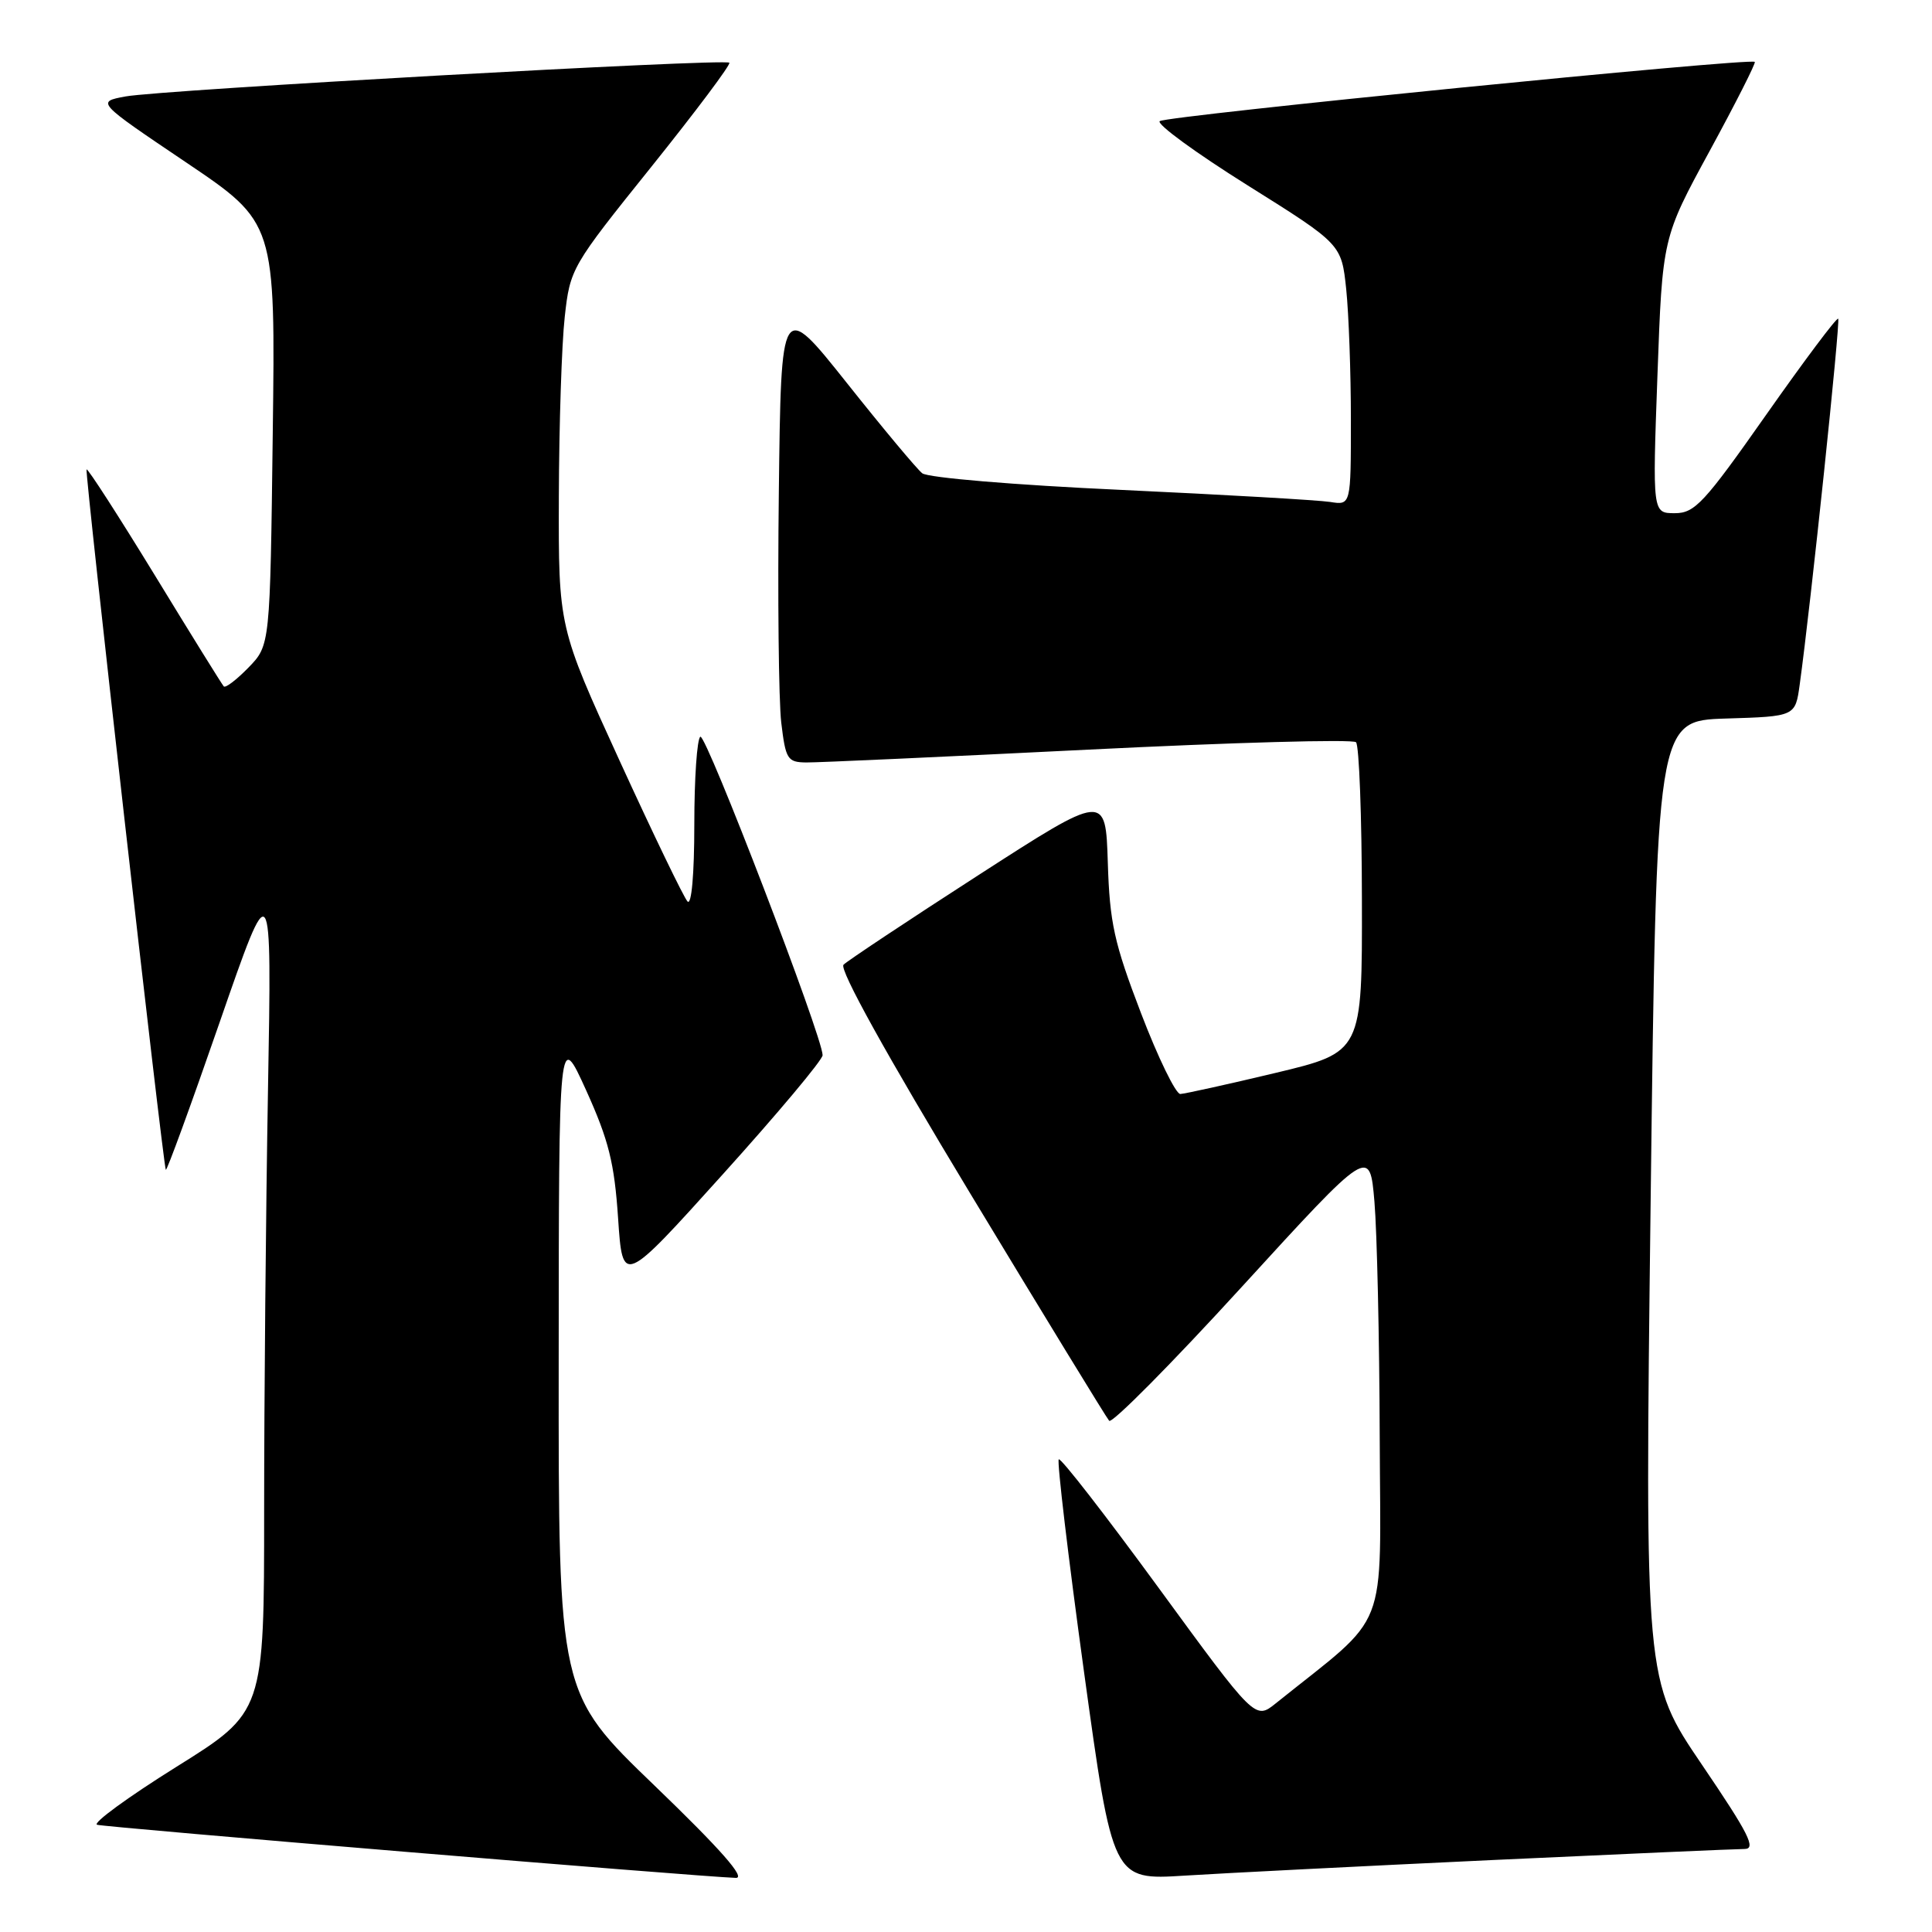 <?xml version="1.0" encoding="UTF-8" standalone="no"?>
<!DOCTYPE svg PUBLIC "-//W3C//DTD SVG 1.1//EN" "http://www.w3.org/Graphics/SVG/1.1/DTD/svg11.dtd" >
<svg xmlns="http://www.w3.org/2000/svg" xmlns:xlink="http://www.w3.org/1999/xlink" version="1.1" viewBox="0 0 256 256">
 <g >
 <path fill="currentColor"
d=" M 86.75 236.62 C 74.00 224.35 74.00 224.35 74.03 180.42 C 74.05 136.50 74.05 136.50 77.68 144.50 C 80.65 151.07 81.41 154.09 81.90 161.42 C 82.50 170.33 82.50 170.33 95.75 155.63 C 103.04 147.55 109.00 140.44 109.00 139.82 C 109.00 137.40 93.55 97.16 92.80 97.62 C 92.36 97.89 92.00 103.13 92.00 109.26 C 92.00 115.86 91.63 120.01 91.10 119.45 C 90.61 118.93 86.56 110.54 82.10 100.80 C 74.00 83.10 74.00 83.10 74.05 65.80 C 74.08 56.29 74.43 45.57 74.83 42.00 C 75.54 35.58 75.70 35.31 86.30 22.11 C 92.21 14.74 96.87 8.53 96.64 8.31 C 96.06 7.73 21.37 11.91 16.63 12.78 C 12.76 13.50 12.76 13.50 24.63 21.50 C 36.50 29.50 36.50 29.50 36.14 57.50 C 35.79 85.50 35.79 85.50 32.93 88.45 C 31.35 90.07 29.88 91.20 29.65 90.95 C 29.42 90.70 25.30 84.07 20.50 76.20 C 15.69 68.34 11.63 62.04 11.47 62.20 C 11.21 62.48 21.55 153.87 21.97 155.00 C 22.07 155.28 25.28 146.50 29.09 135.50 C 36.02 115.50 36.02 115.50 35.51 144.41 C 35.23 160.31 35.00 185.37 35.00 200.09 C 35.00 226.86 35.00 226.86 23.35 234.13 C 16.95 238.13 12.23 241.58 12.86 241.79 C 13.86 242.12 92.30 248.65 97.50 248.83 C 98.87 248.88 95.50 245.05 86.75 236.62 Z  M 197.85 246.46 C 215.09 245.66 230.07 245.00 231.15 245.00 C 232.75 245.00 231.73 242.99 225.52 233.84 C 217.94 222.67 217.94 222.67 218.72 159.09 C 219.50 95.50 219.50 95.50 228.69 95.21 C 237.89 94.93 237.89 94.93 238.47 90.71 C 239.94 80.10 243.88 42.55 243.57 42.23 C 243.37 42.04 239.09 47.76 234.04 54.94 C 225.80 66.67 224.57 68.00 221.92 68.00 C 218.96 68.00 218.96 68.00 219.62 49.75 C 220.28 31.50 220.28 31.50 226.54 20.00 C 229.98 13.68 232.67 8.37 232.52 8.20 C 231.98 7.63 154.50 15.35 153.67 16.05 C 153.22 16.44 158.45 20.26 165.30 24.55 C 177.75 32.35 177.75 32.35 178.38 38.32 C 178.72 41.61 179.00 49.39 179.00 55.62 C 179.00 66.95 179.00 66.95 176.25 66.51 C 174.74 66.27 162.25 65.55 148.50 64.91 C 134.47 64.27 122.93 63.30 122.20 62.71 C 121.48 62.14 116.98 56.75 112.20 50.73 C 103.50 39.80 103.50 39.80 103.20 65.15 C 103.03 79.09 103.18 92.86 103.52 95.75 C 104.10 100.61 104.34 101.00 106.82 101.03 C 108.29 101.05 125.12 100.28 144.21 99.33 C 163.31 98.38 179.27 97.93 179.68 98.35 C 180.09 98.76 180.45 108.17 180.46 119.26 C 180.50 139.42 180.50 139.42 169.00 142.17 C 162.68 143.68 157.01 144.93 156.40 144.96 C 155.80 144.98 153.45 140.16 151.19 134.25 C 147.62 124.93 147.04 122.27 146.79 114.29 C 146.50 105.09 146.50 105.09 129.60 115.99 C 120.31 121.98 112.28 127.32 111.77 127.83 C 111.17 128.43 117.44 139.73 128.56 158.14 C 138.32 174.29 146.60 187.84 146.97 188.26 C 147.33 188.68 155.25 180.69 164.56 170.50 C 181.50 151.97 181.50 151.97 182.12 159.23 C 182.46 163.23 182.78 177.30 182.82 190.50 C 182.91 217.00 184.29 213.47 169.05 225.70 C 166.31 227.90 166.31 227.90 153.53 210.41 C 146.50 200.79 140.55 193.12 140.29 193.37 C 140.04 193.63 141.54 206.28 143.63 221.48 C 147.44 249.13 147.44 249.13 156.97 248.53 C 162.21 248.20 180.61 247.27 197.85 246.46 Z "/>
</g>
</svg>